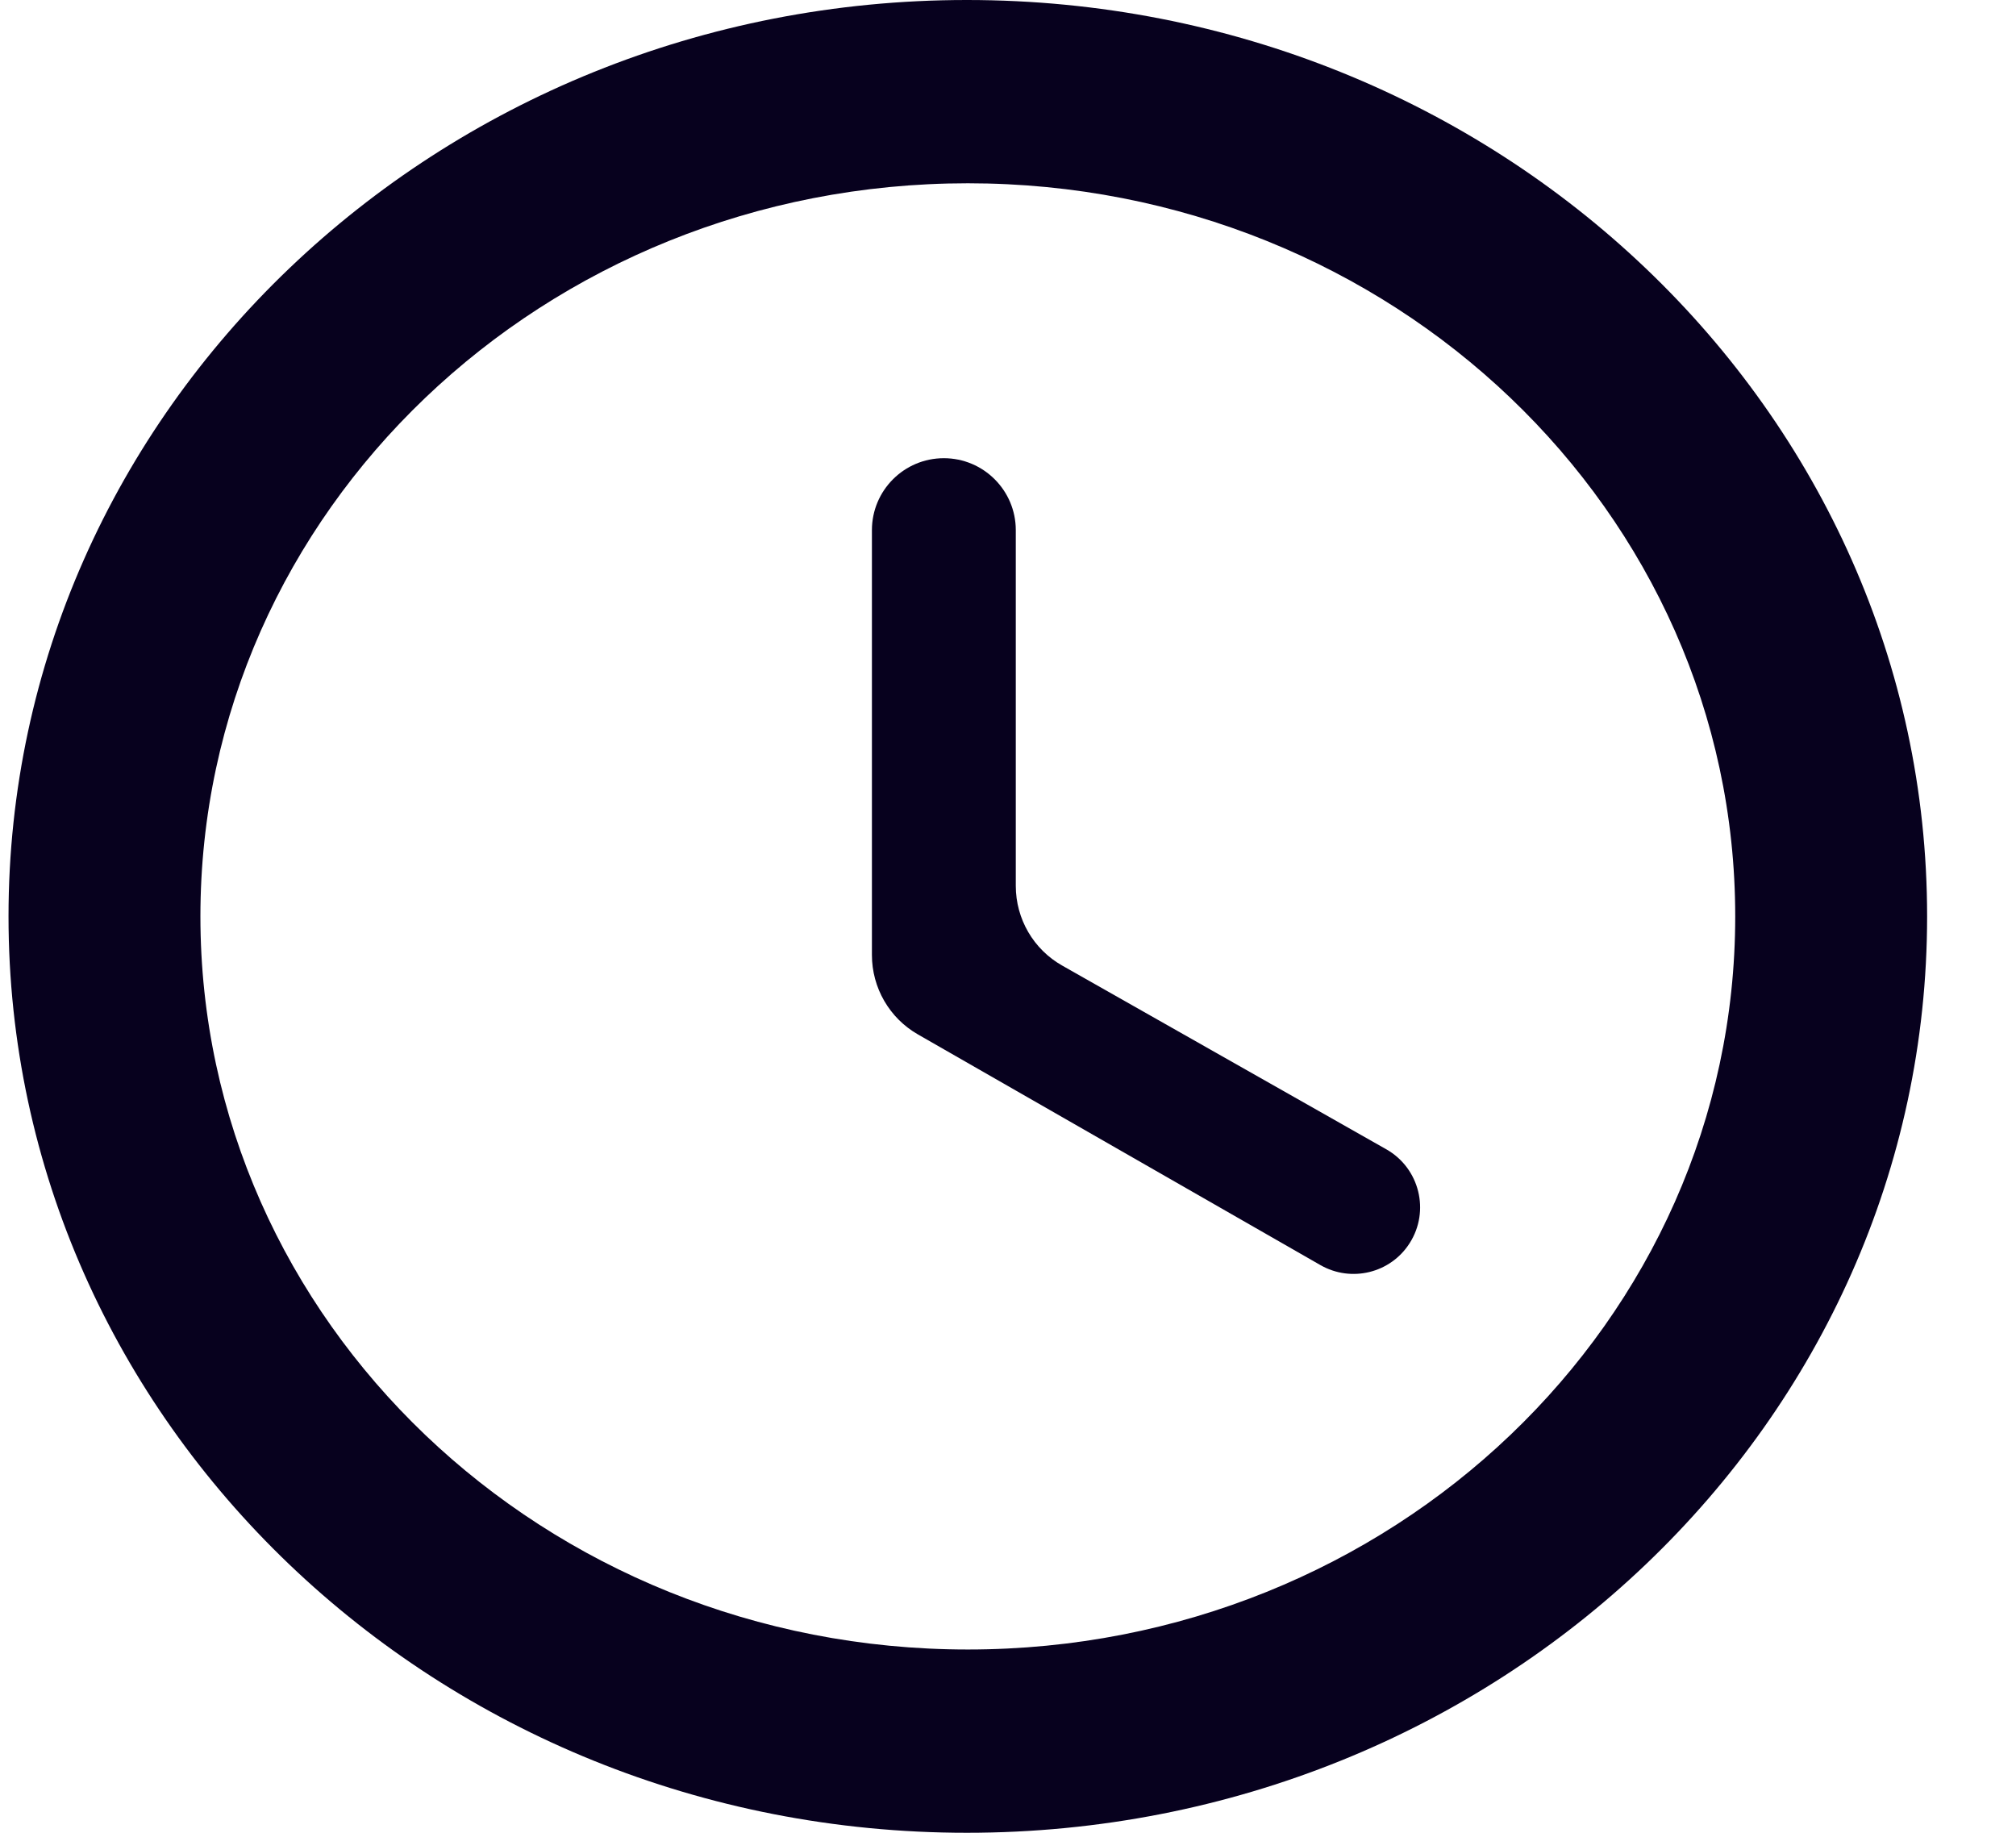 <svg width="22" height="20" viewBox="0 0 22 20" fill="#07011E" xmlns="http://www.w3.org/2000/svg">
<path d="M10.551 0C4.773 0 0.093 4.48 0.093 10C0.093 15.52 4.773 20 10.551 20C16.34 20 21.03 15.52 21.03 10C21.03 4.48 16.34 0 10.551 0ZM10.562 18C5.935 18 2.187 14.42 2.187 10C2.187 5.58 5.935 2 10.562 2C15.188 2 18.936 5.58 18.936 10C18.936 14.42 15.188 18 10.562 18Z" fill="#07011E"/>
<path d="M11.085 5.785C11.085 5.352 10.733 5 10.3 5V5C9.866 5 9.515 5.352 9.515 5.785V10.421C9.515 10.779 9.706 11.11 10.017 11.288L14.409 13.805C14.746 13.998 15.175 13.893 15.383 13.566V13.566C15.607 13.215 15.491 12.748 15.129 12.542L11.592 10.537C11.278 10.36 11.085 10.027 11.085 9.667V5.785Z" fill="#07011E"/>
</svg>
